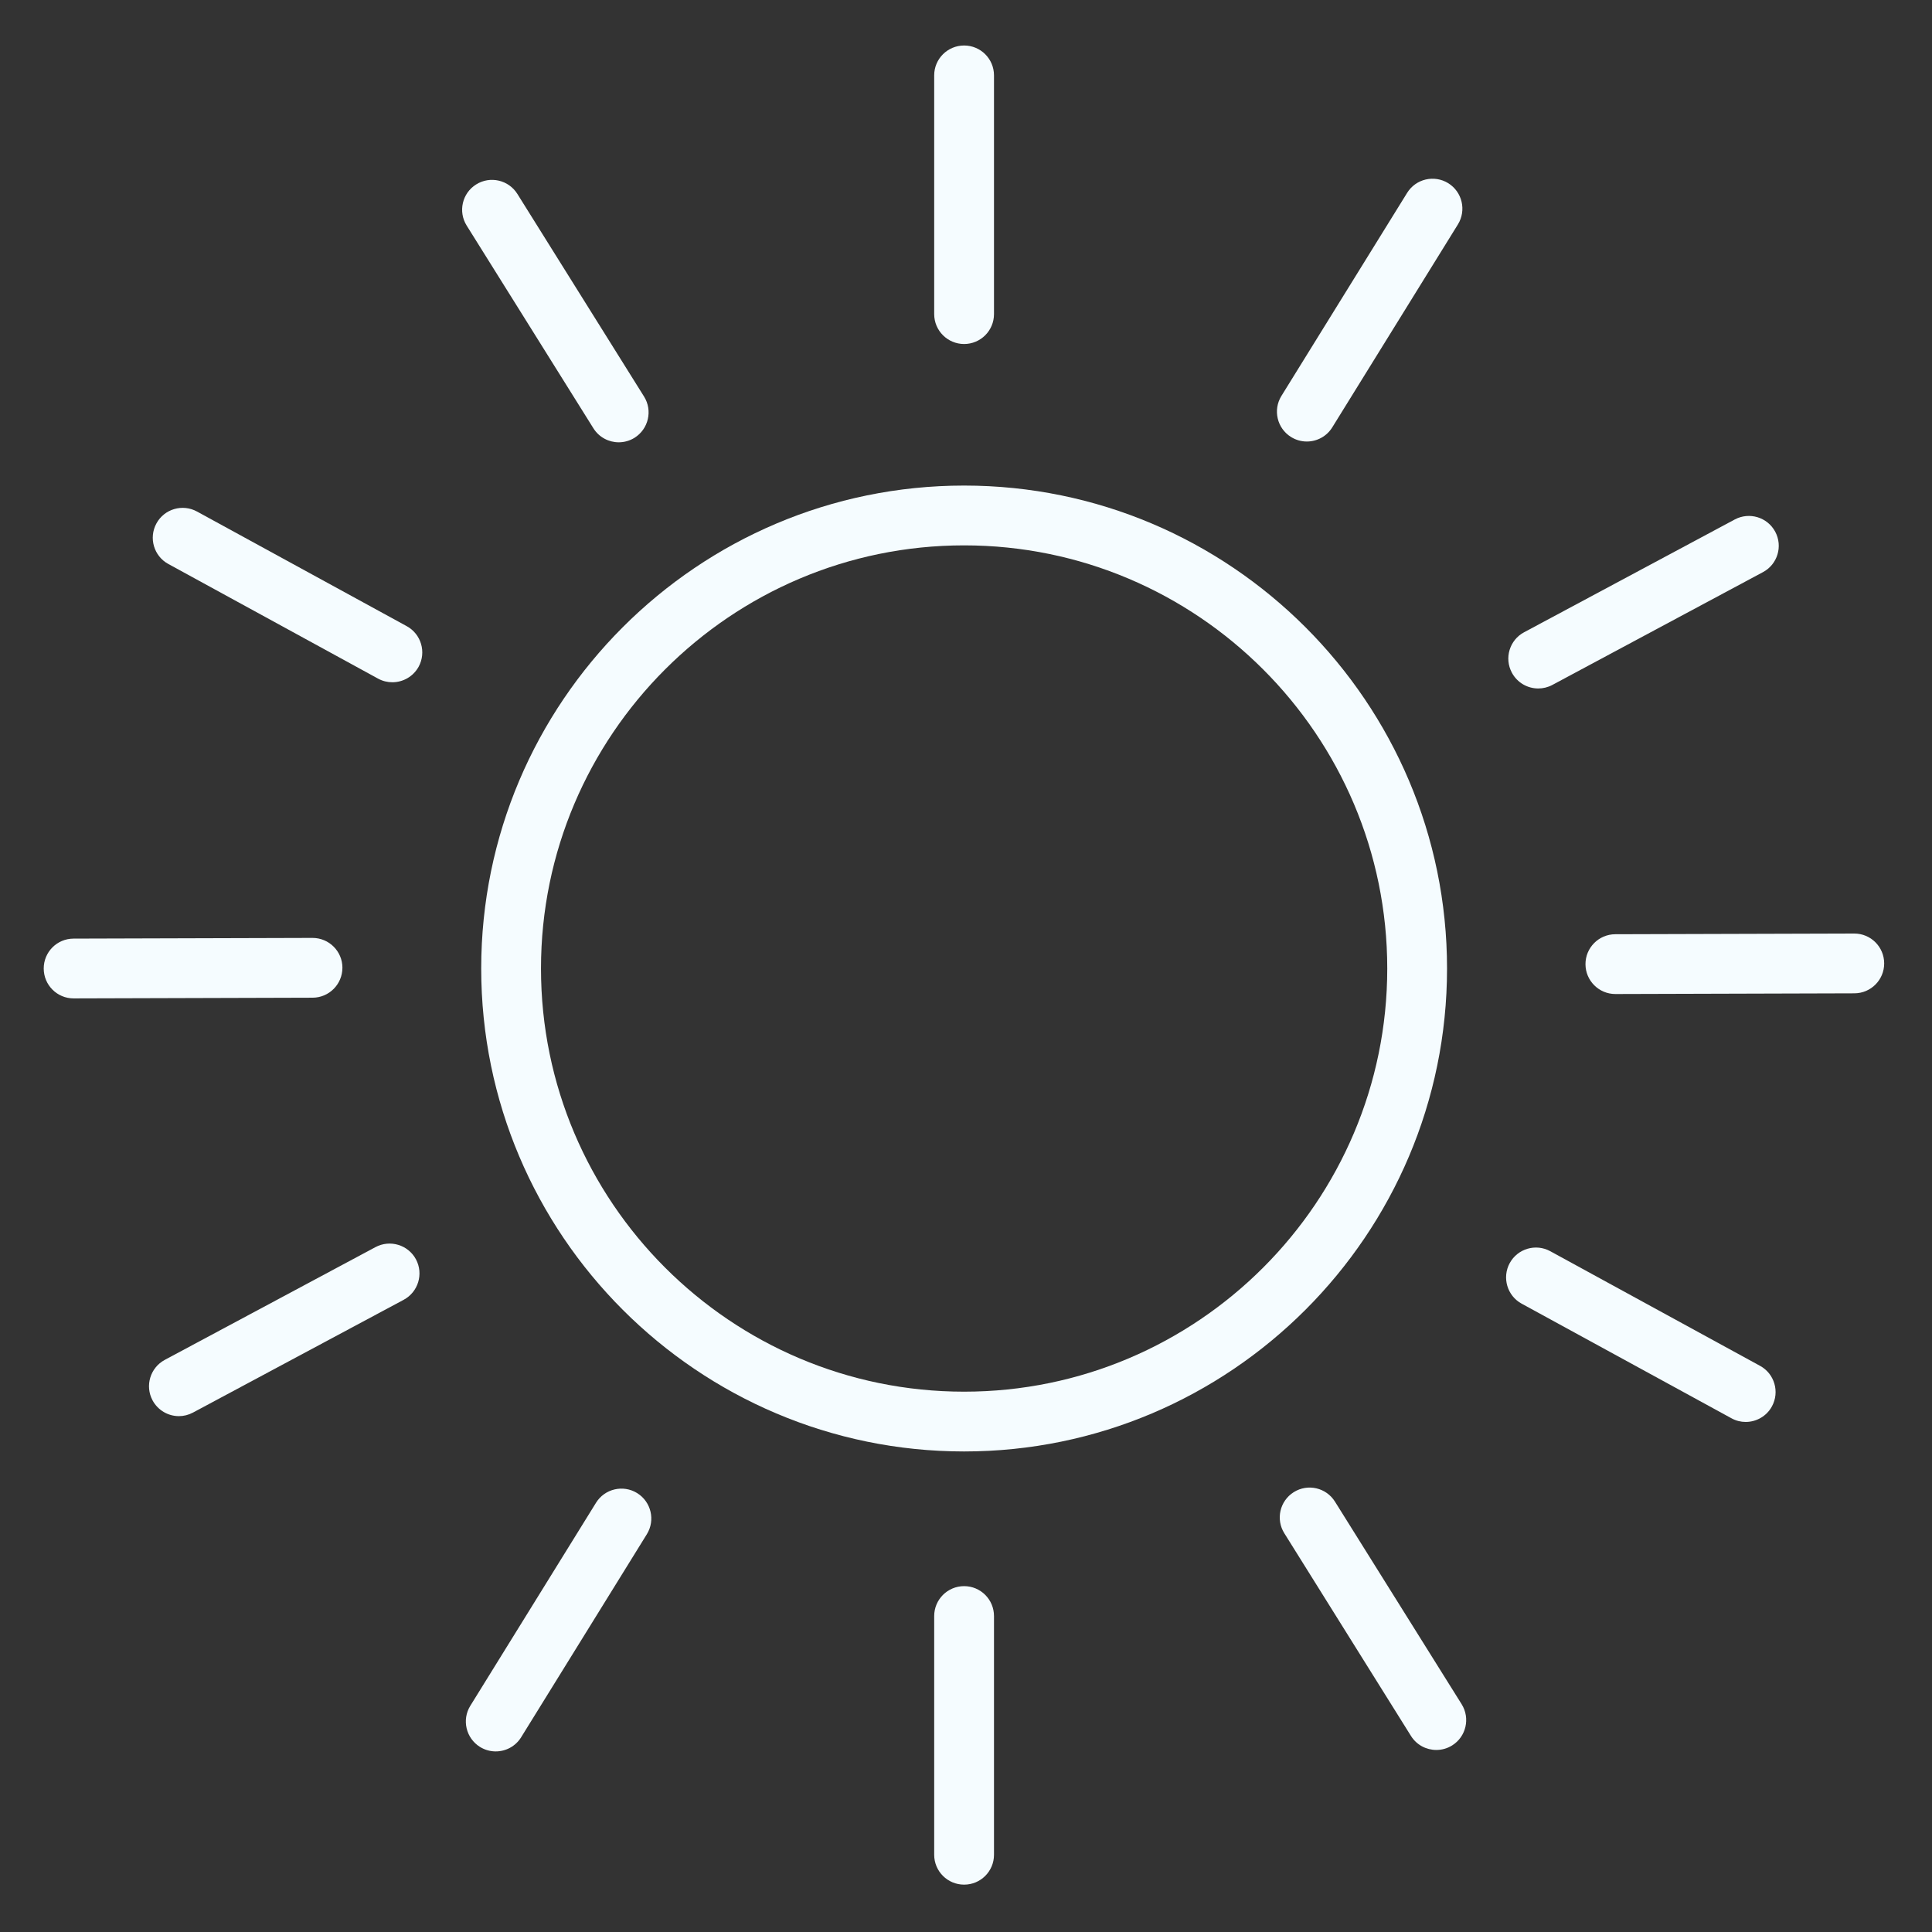 <svg width="125" height="125" viewBox="0 0 125 125" fill="none" xmlns="http://www.w3.org/2000/svg">
<rect x="0" y="0" width="125" height="125" fill="#333333" stroke="none"/>
<mask id="mask0_245_413" style="mask-type:alpha" maskUnits="userSpaceOnUse" x="0" y="0" width="125" height="125">
<rect x="0.073" y="0.188" width="124" height="124" fill="#C4C4C4"/>
</mask>
<g mask="url(#mask0_245_413)">
<path d="M62.378 90.041C47.281 90.041 35.002 77.758 35.002 62.661C35.002 47.567 47.281 35.285 62.378 35.285C77.475 35.285 89.755 47.567 89.755 62.661C89.755 77.758 77.475 90.041 62.378 90.041ZM62.378 31.416C45.149 31.416 31.134 45.432 31.134 62.661C31.134 79.89 45.149 93.909 62.378 93.909C79.604 93.909 93.623 79.89 93.623 62.661C93.623 45.432 79.604 31.416 62.378 31.416Z" fill="#F5FCFF"/>
<path d="M62.378 22.257C63.446 22.257 64.311 21.392 64.311 20.321V4.876C64.311 3.808 63.446 2.944 62.378 2.944C61.31 2.944 60.442 3.808 60.442 4.876V20.321C60.442 21.392 61.31 22.257 62.378 22.257Z" fill="#F5FCFF"/>
<path d="M62.378 102.623C61.31 102.623 60.442 103.488 60.442 104.559V120.004C60.442 121.072 61.31 121.936 62.378 121.936C63.446 121.936 64.311 121.072 64.311 120.004V104.559C64.311 103.488 63.446 102.623 62.378 102.623Z" fill="#F5FCFF"/>
<path d="M83.534 28.276C83.851 28.473 84.203 28.566 84.55 28.566C85.198 28.566 85.832 28.242 86.197 27.65L94.329 14.516C94.887 13.607 94.608 12.418 93.702 11.853C92.793 11.292 91.601 11.571 91.04 12.48L82.907 25.617C82.346 26.523 82.625 27.715 83.534 28.276Z" fill="#F5FCFF"/>
<path d="M41.224 96.603C40.318 96.042 39.123 96.321 38.561 97.23L30.429 110.364C29.867 111.273 30.15 112.462 31.056 113.027C31.376 113.223 31.724 113.316 32.072 113.316C32.719 113.316 33.353 112.992 33.718 112.4L41.851 99.263C42.412 98.357 42.13 97.165 41.224 96.603Z" fill="#F5FCFF"/>
<path d="M99.524 44.544C99.834 44.544 100.144 44.471 100.436 44.316L114.063 37.017C115.006 36.514 115.361 35.343 114.855 34.4C114.352 33.463 113.181 33.105 112.237 33.611L98.611 40.906C97.667 41.409 97.312 42.584 97.819 43.524C98.167 44.175 98.835 44.544 99.524 44.544Z" fill="#F5FCFF"/>
<path d="M24.294 80.688L10.661 87.984C9.721 88.49 9.366 89.658 9.869 90.601C10.22 91.252 10.885 91.624 11.577 91.624C11.884 91.624 12.194 91.549 12.487 91.393L26.116 84.098C27.06 83.592 27.415 82.421 26.912 81.477C26.406 80.54 25.238 80.185 24.294 80.688" fill="#F5FCFF"/>
<path d="M119.973 60.4H119.968L104.509 60.445C103.441 60.447 102.577 61.316 102.58 62.384C102.583 63.448 103.448 64.313 104.513 64.313H104.518L119.977 64.268C121.045 64.266 121.909 63.397 121.906 62.329C121.903 61.261 121.038 60.4 119.973 60.4Z" fill="#F5FCFF"/>
<path d="M22.155 62.612C22.152 61.544 21.287 60.683 20.219 60.683H20.216L4.758 60.728C3.686 60.73 2.825 61.599 2.829 62.667C2.832 63.735 3.697 64.596 4.761 64.596H4.767L20.225 64.551C21.293 64.548 22.154 63.679 22.154 62.612" fill="#F5FCFF"/>
<path d="M113.875 88.37L100.304 80.954C99.367 80.44 98.192 80.785 97.679 81.722C97.169 82.659 97.514 83.837 98.451 84.347L112.019 91.759C112.315 91.924 112.632 92 112.945 92C113.627 92 114.295 91.635 114.643 90.994C115.156 90.054 114.809 88.879 113.875 88.37Z" fill="#F5FCFF"/>
<path d="M26.314 40.512L12.746 33.096C11.81 32.583 10.632 32.927 10.122 33.864C9.609 34.801 9.953 35.979 10.89 36.489L24.458 43.905C24.754 44.067 25.071 44.142 25.384 44.142C26.07 44.142 26.734 43.777 27.086 43.137C27.596 42.2 27.251 41.022 26.314 40.512" fill="#F5FCFF"/>
<path d="M86.371 97.154C85.807 96.251 84.615 95.972 83.709 96.54C82.803 97.105 82.528 98.301 83.096 99.203L91.29 112.316C91.655 112.902 92.286 113.222 92.93 113.222C93.281 113.222 93.632 113.129 93.953 112.929C94.859 112.364 95.134 111.169 94.569 110.263L86.371 97.154Z" fill="#F5FCFF"/>
<path d="M38.392 27.708C38.757 28.294 39.391 28.617 40.031 28.617C40.383 28.617 40.737 28.521 41.054 28.325C41.96 27.756 42.236 26.561 41.671 25.659L33.473 12.546C32.908 11.643 31.716 11.364 30.807 11.933C29.901 12.498 29.629 13.693 30.194 14.595L38.392 27.708Z" fill="#F5FCFF"/>
</g>
</svg>

